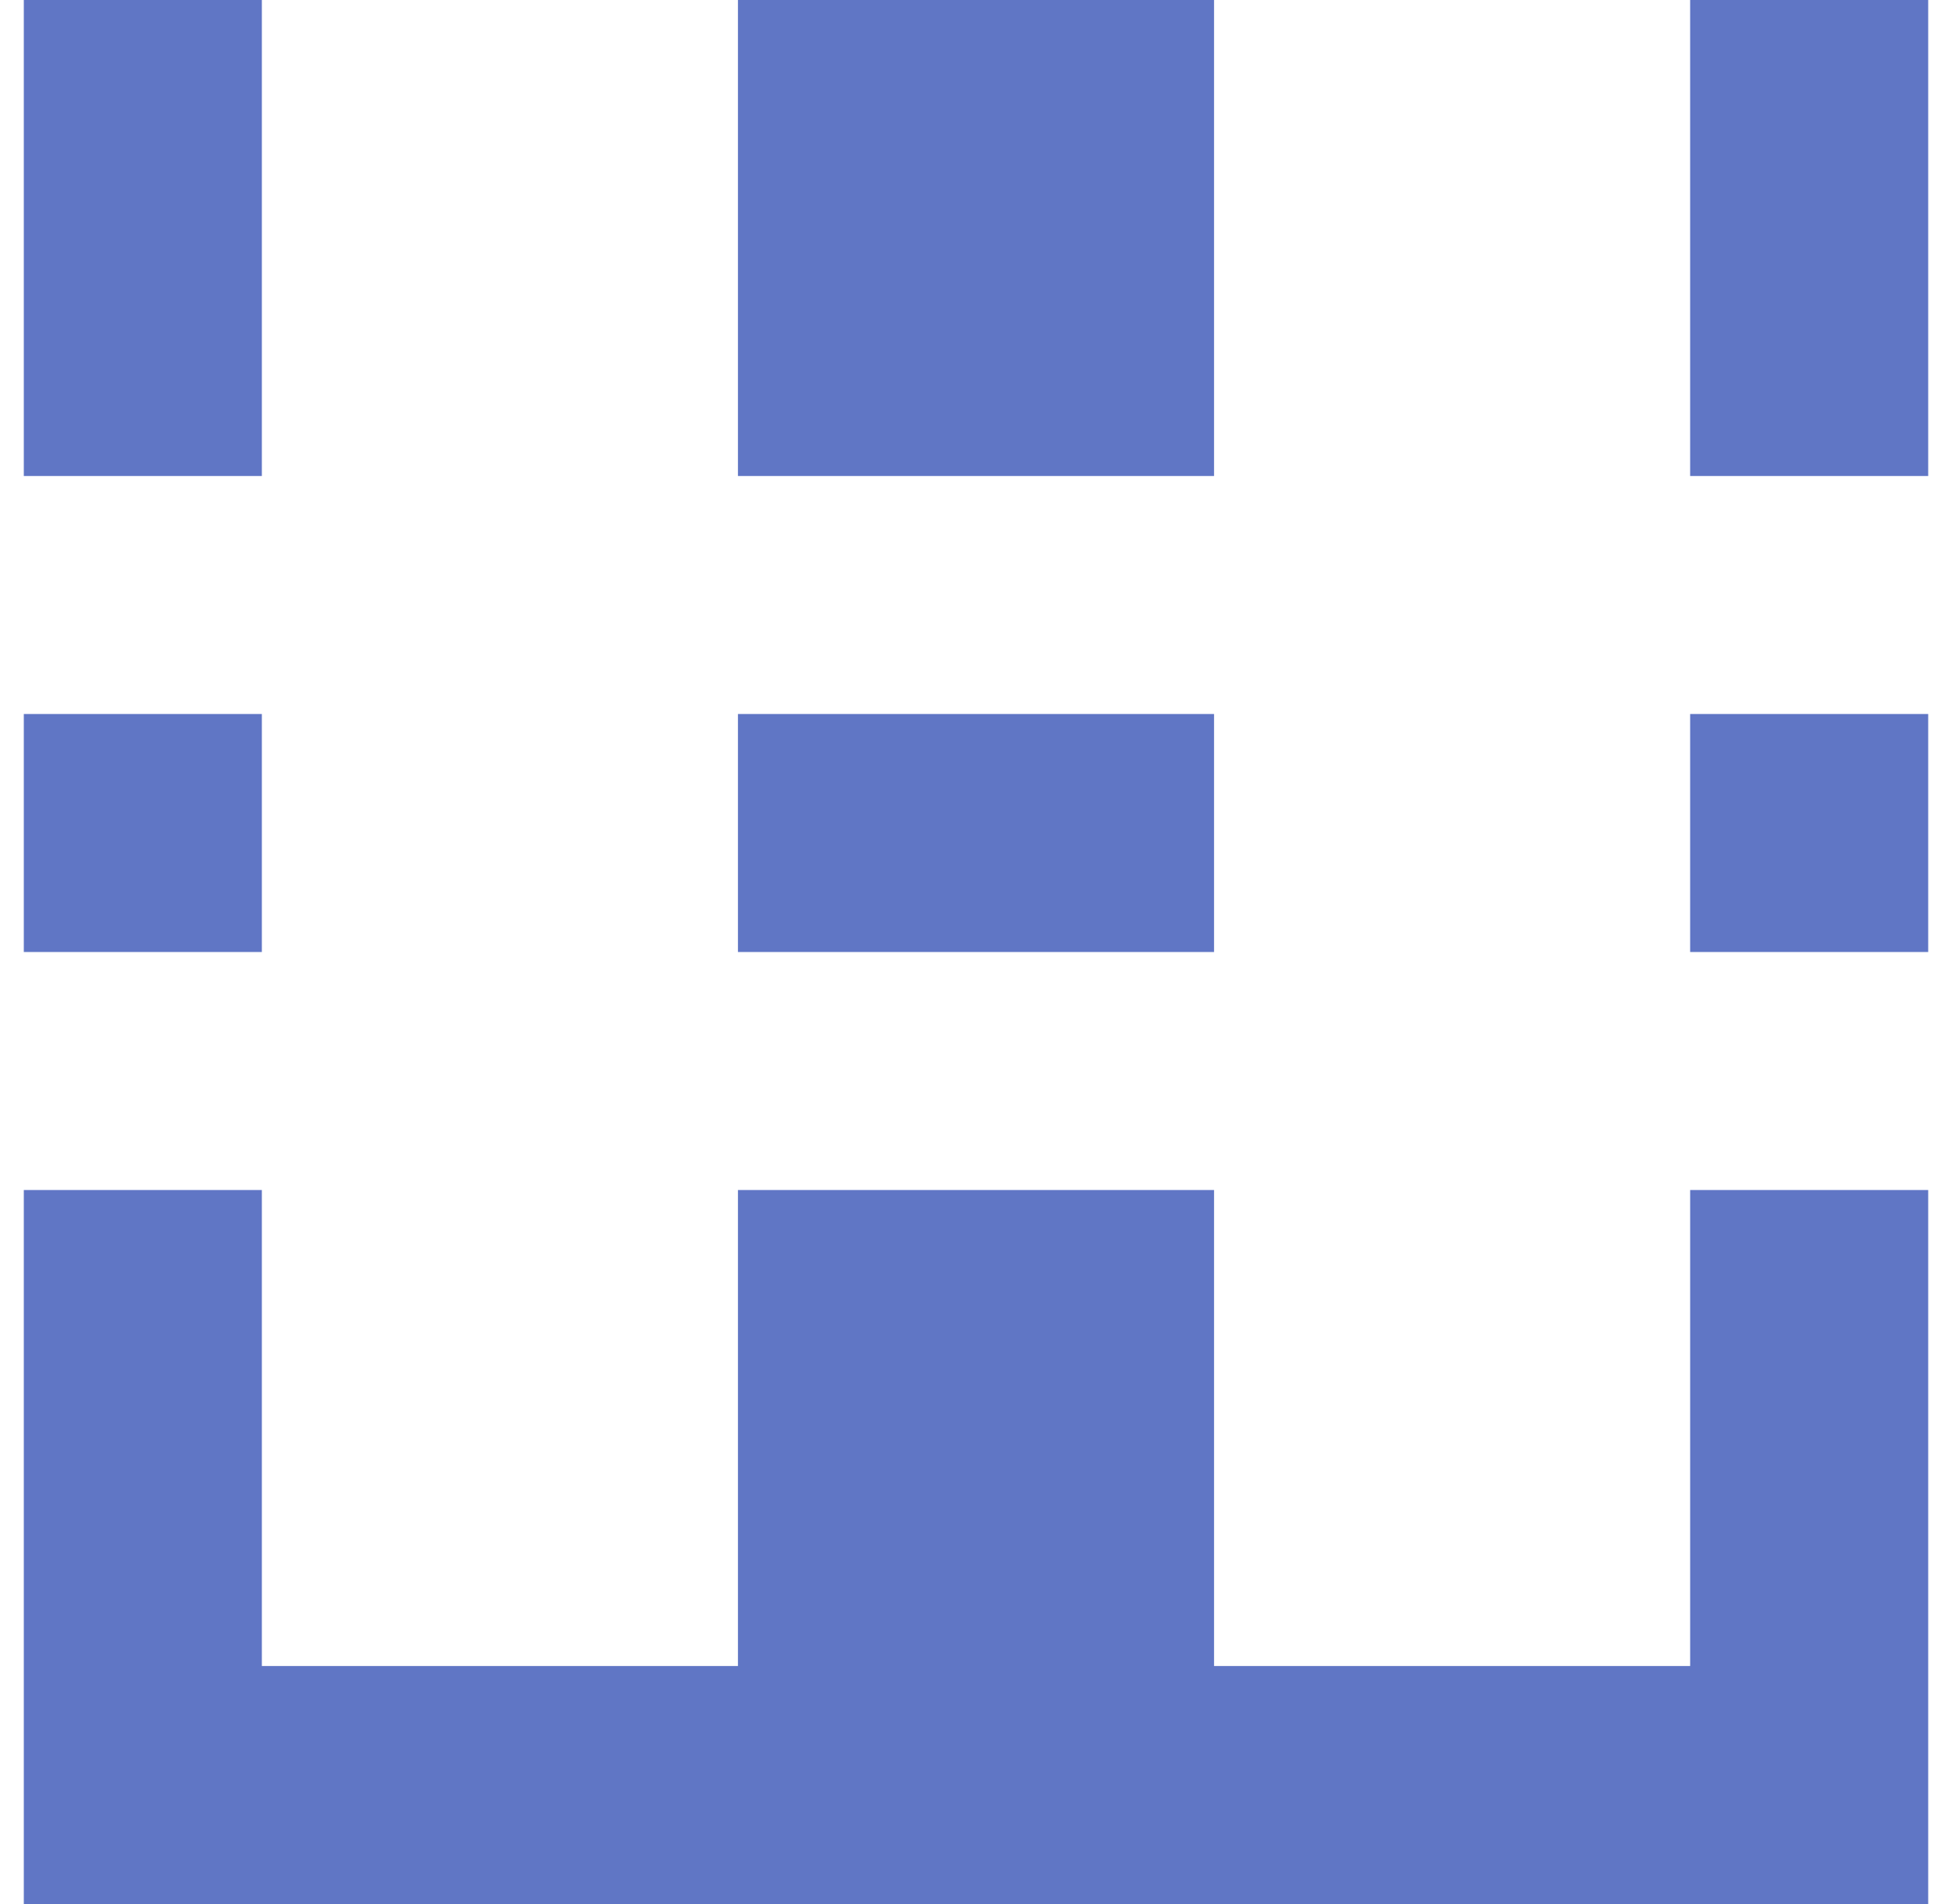 <?xml version="1.0" standalone="no"?>
<!DOCTYPE svg PUBLIC "-//W3C//DTD SVG 1.1//EN" "http://www.w3.org/Graphics/SVG/1.1/DTD/svg11.dtd" >
<svg xmlns="http://www.w3.org/2000/svg" xmlns:xlink="http://www.w3.org/1999/xlink" version="1.1" viewBox="-10 0 820 800" style="background-color:#20398d">
   <path fill="#6076c5"
d="M700 300h100v100h-100v-100zM700 500h100v300h-800v-300h100v200h200v-200h200v200h200v-200zM300 400v-100h200v100h-200zM300 200v-200h200v200h-200zM0 0h100v200h-100v-200zM0 300h100v100h-100v-100zM700 0h100v200h-100v-200z" />
</svg>
